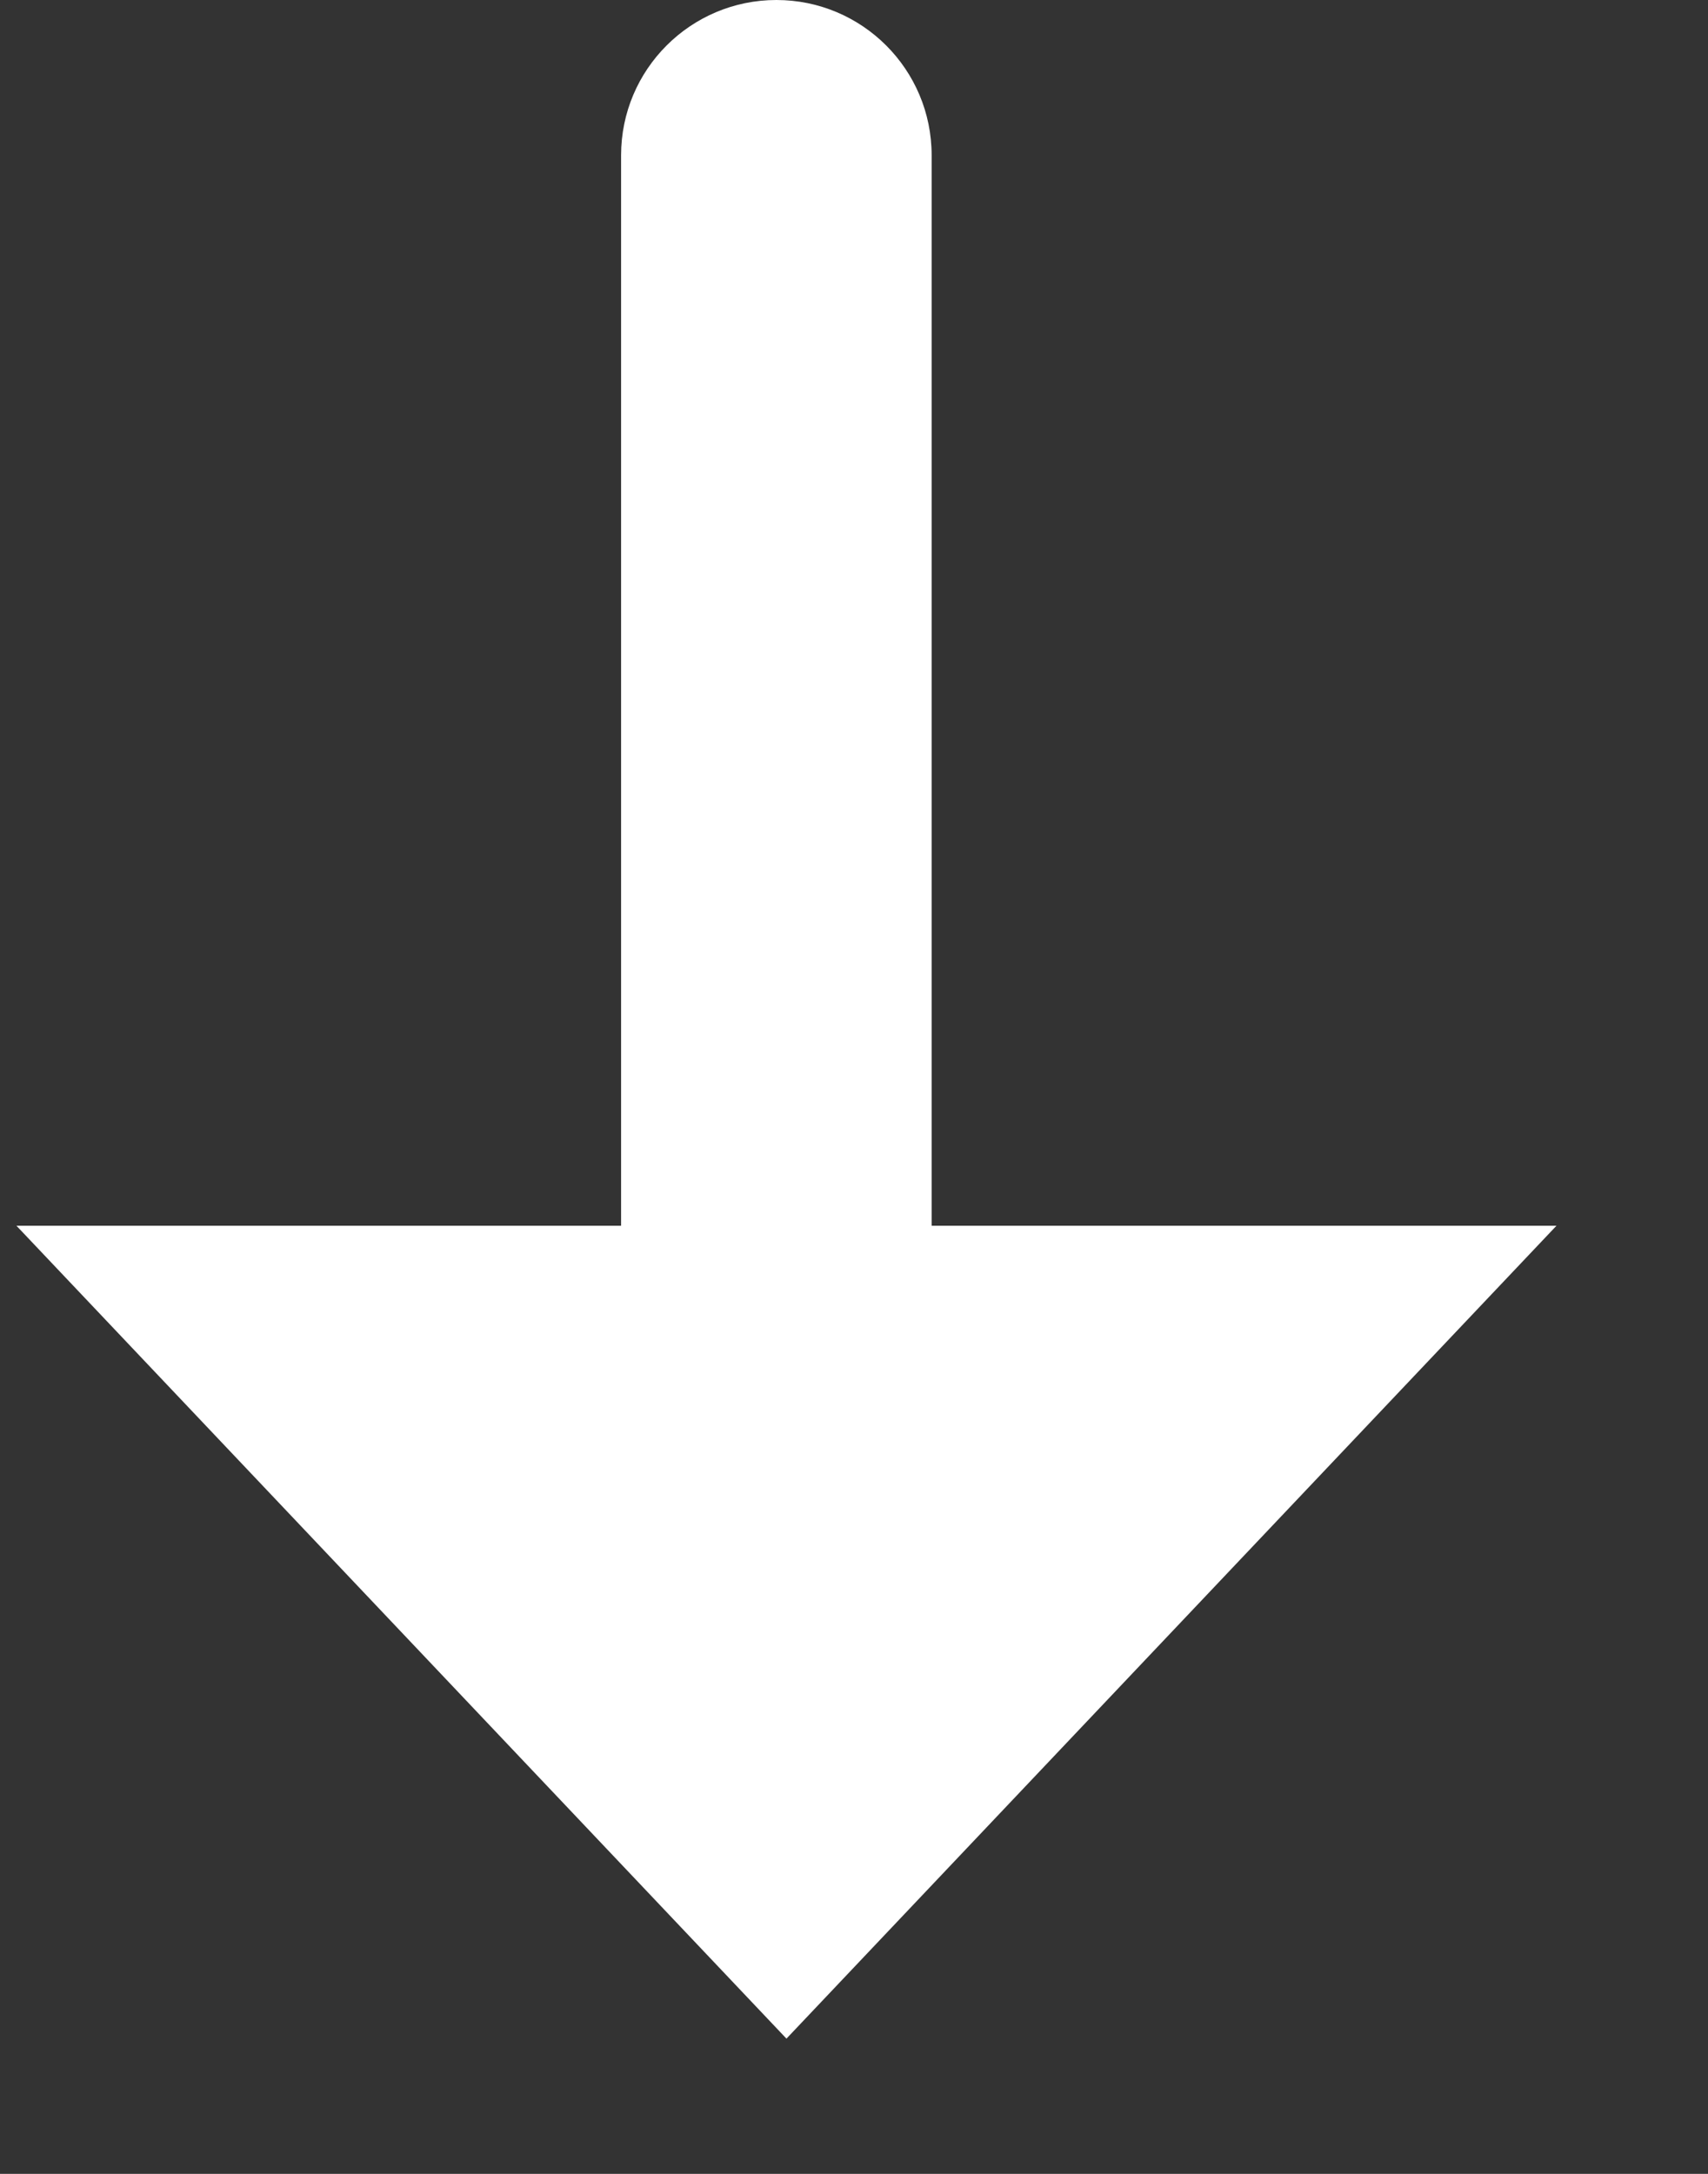 <svg width="11" height="14" viewBox="0 0 11 14" fill="none" xmlns="http://www.w3.org/2000/svg">
<rect x="0" y="0" width="11" height="14" fill="#333333" stroke="none"/>
<path fill-rule="evenodd" clip-rule="evenodd" d="M5 0C4.448 0 4 0.448 4 1V7.894H0.106L5.065 13.129L10.024 7.894H6V1C6 0.448 5.553 0 5 0Z" fill="white"/>
</svg>
